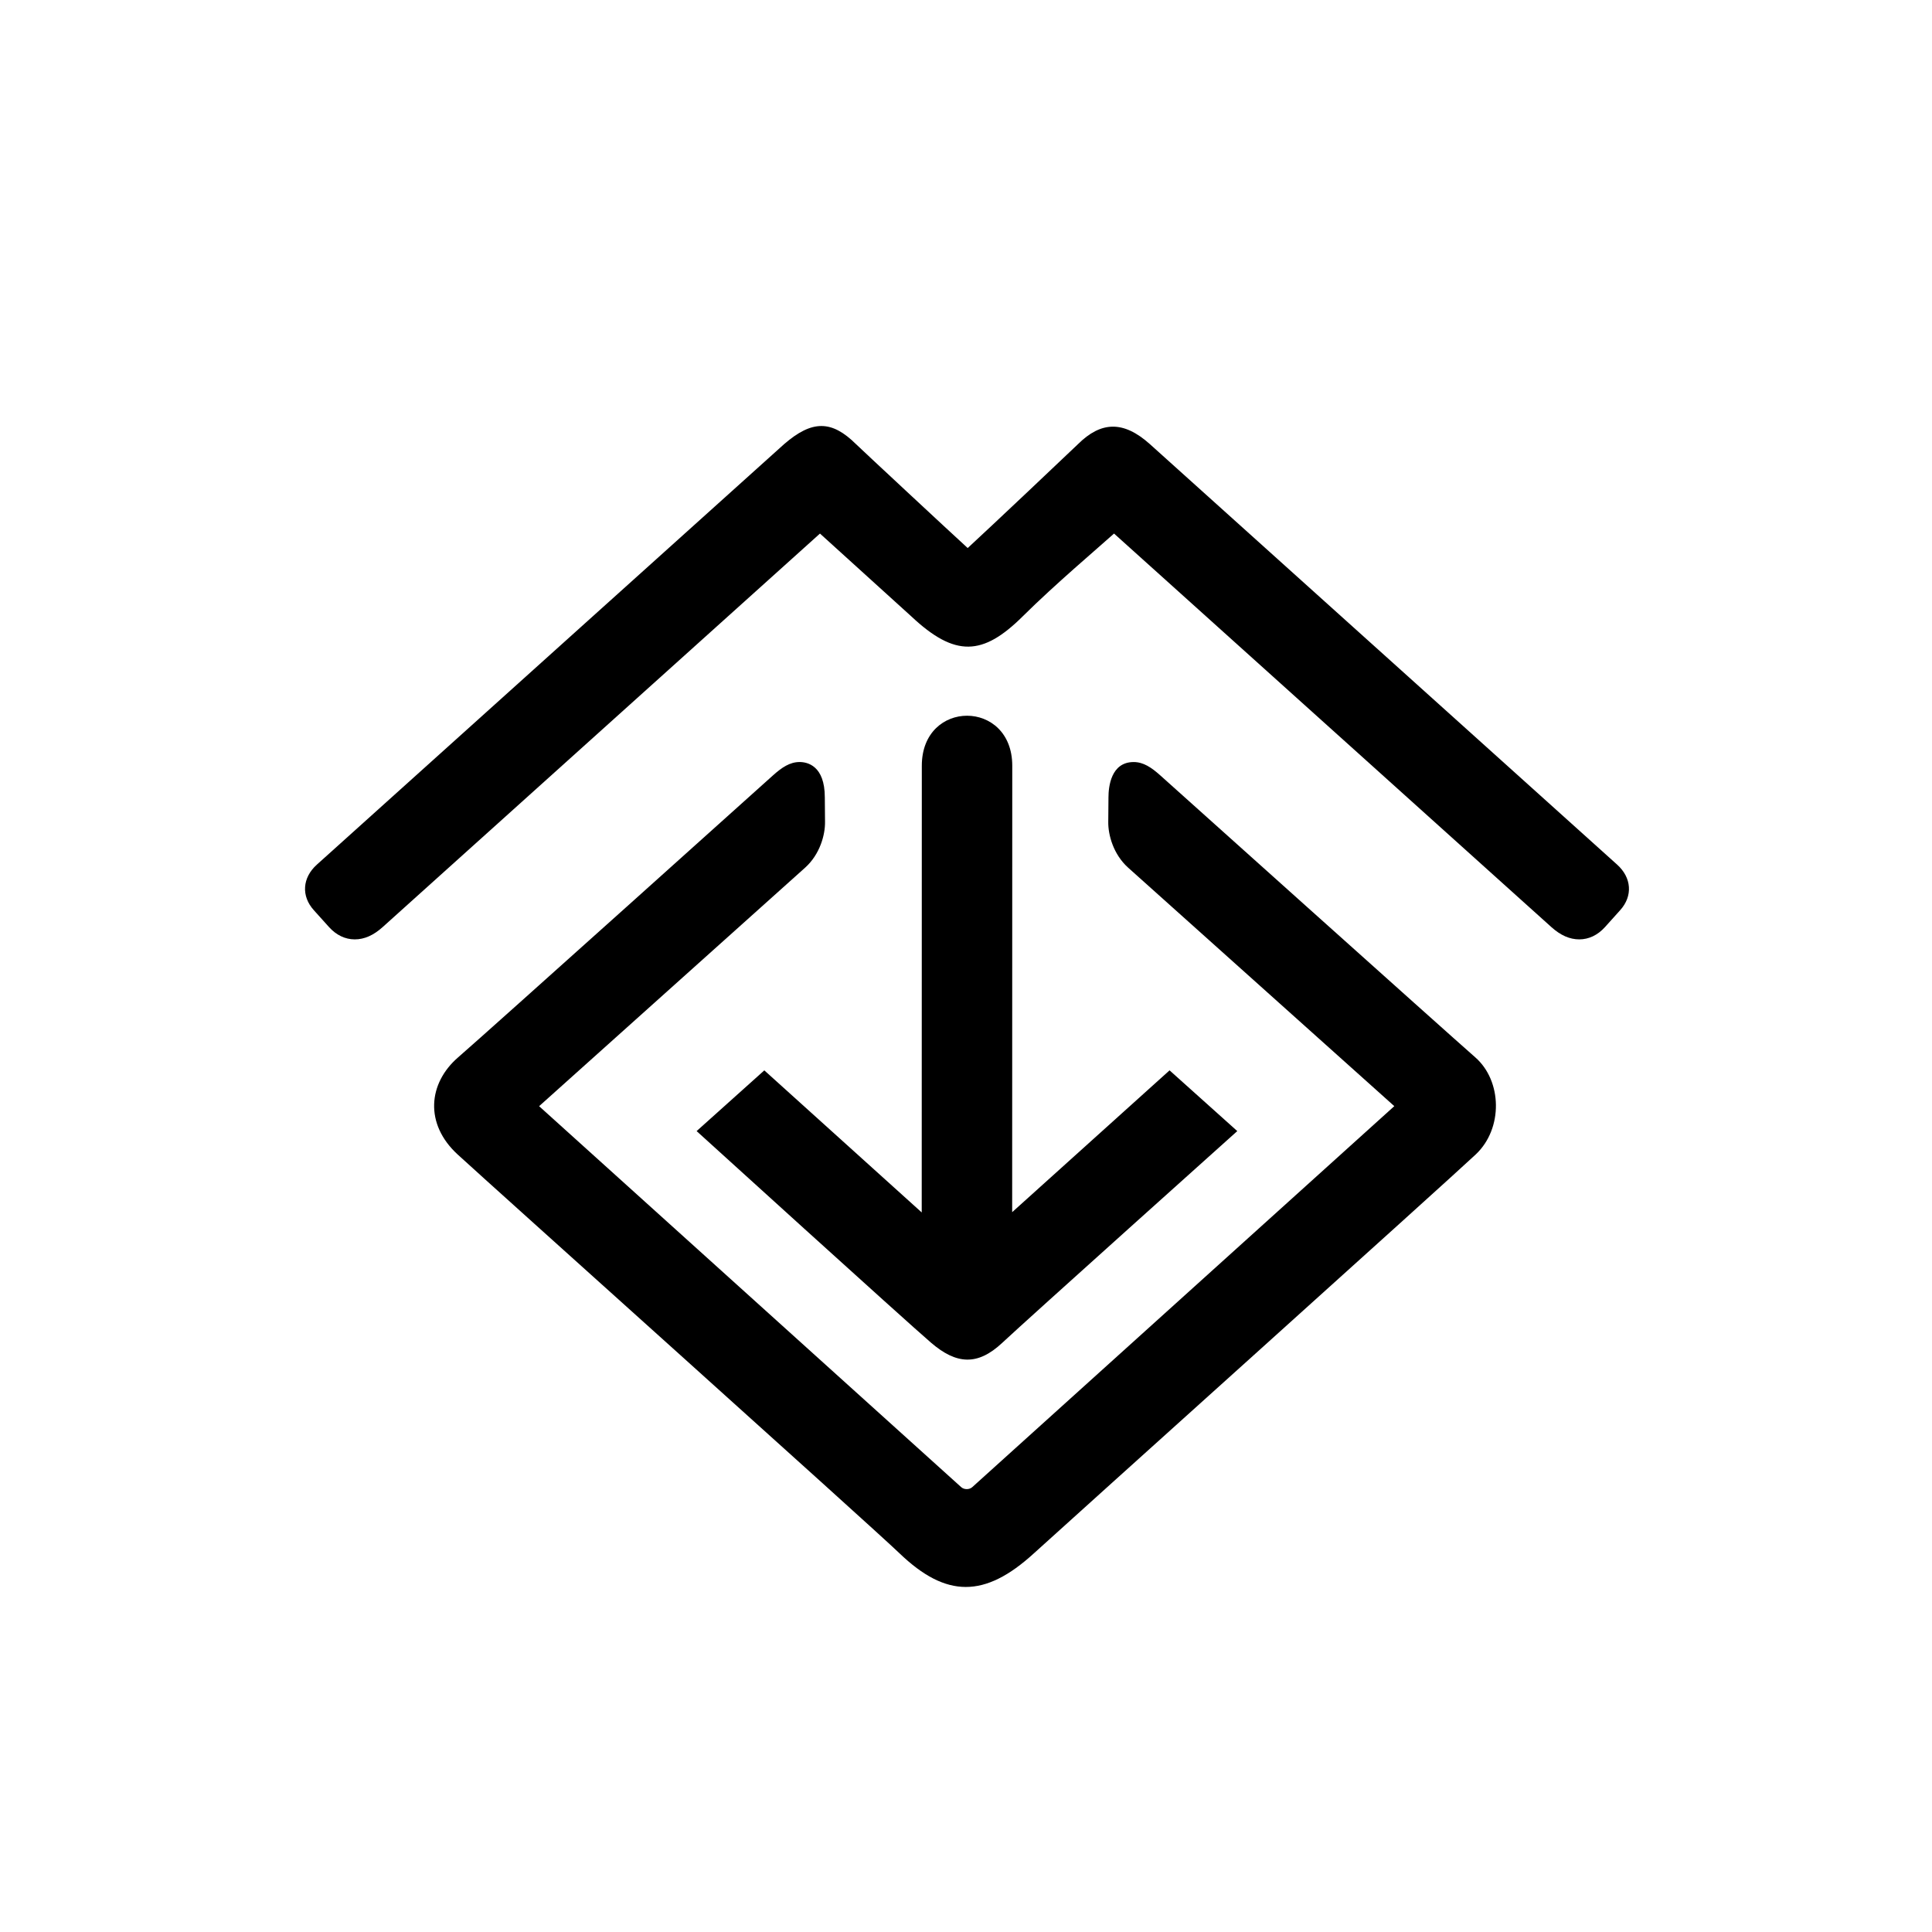 <?xml version="1.0" encoding="utf-8"?>
<!-- Generator: Adobe Illustrator 24.1.3, SVG Export Plug-In . SVG Version: 6.00 Build 0)  -->
<svg version="1.1" id="Layer_1" xmlns="http://www.w3.org/2000/svg" xmlns:xlink="http://www.w3.org/1999/xlink" x="0px" y="0px"
	 viewBox="0 0 1024 1024" style="enable-background:new 0 0 1024 1024;" xml:space="preserve">
<path d="M493.53,711.71C480.12,700.22,369.22,599.5,369.22,599.5l35.88-32.18l83.43,75.3c0,0,0.05-231.91,0.05-236.77
	c0.01-35.34,47.94-35.33,47.94,0.01c0,5.1-0.05,236.61-0.05,236.61l83.42-75.16l35.89,32.19c0,0-111.46,99.94-124.55,112.21
	C518.14,723.98,506.94,723.2,493.53,711.71z"/>
<path d="M837.04,497.89c-5.08,0-9.92-2.14-14.8-6.53L590.46,282.79l-0.22,0.2c-7.56,6.84-31.12,26.75-48.18,43.69
	c-21.07,20.92-35.8,21.87-59.05,0.01l-48.41-43.89L202.83,491.36c-4.89,4.4-9.73,6.53-14.8,6.53c-5.08,0-9.8-2.26-13.65-6.53
	l-8.08-8.98c-6.73-7.48-6.07-17.18,1.65-24.12c2.08-1.87,247.68-222.89,247.68-222.89c14.78-12.77,25.15-12.77,38.1,0.06
	c2.06,2.04,49.45,46.18,59.17,55.04c9.53-8.7,56.33-52.95,58.43-55.04c12.19-12.1,24.04-12.65,38.1-0.06l247.68,222.89
	c7.72,6.95,8.38,16.64,1.65,24.12l-8.07,8.98C846.84,495.63,842.12,497.89,837.04,497.89z"/>
<path d="M476.75,823.28c-15.28-14.68-216.62-195.22-234.23-211.42s-15.58-37.7,0.28-51.43c15.86-13.73,166.85-149.42,166.85-149.42
	c4.77-4.27,9-7.12,14.16-7.12c4.02,0,13.36,1.83,13.36,18.77c0,2.16,0.04,6.54,0.11,13.03c0.08,6.72-2.64,17.09-10.56,24.2
	L285.74,586.3l223.73,201.93c1.54,1.38,4.3,1.38,5.83,0c0,0,200.31-180.83,223.71-201.95L597.96,459.9
	c-7.92-7.11-10.64-17.48-10.56-24.2c0.07-6.36,0.11-10.87,0.11-13.03c0-5.64,1.3-18.77,13.36-18.77c5.15,0,9.39,2.85,14.16,7.12
	c0,0,152.68,136.97,166.9,149.4c14.22,12.43,14.85,37.67,0.28,51.42C767.64,625.6,564,808.68,547.94,823.34
	C521.94,847.06,501.51,847.06,476.75,823.28z"/>
</svg>
